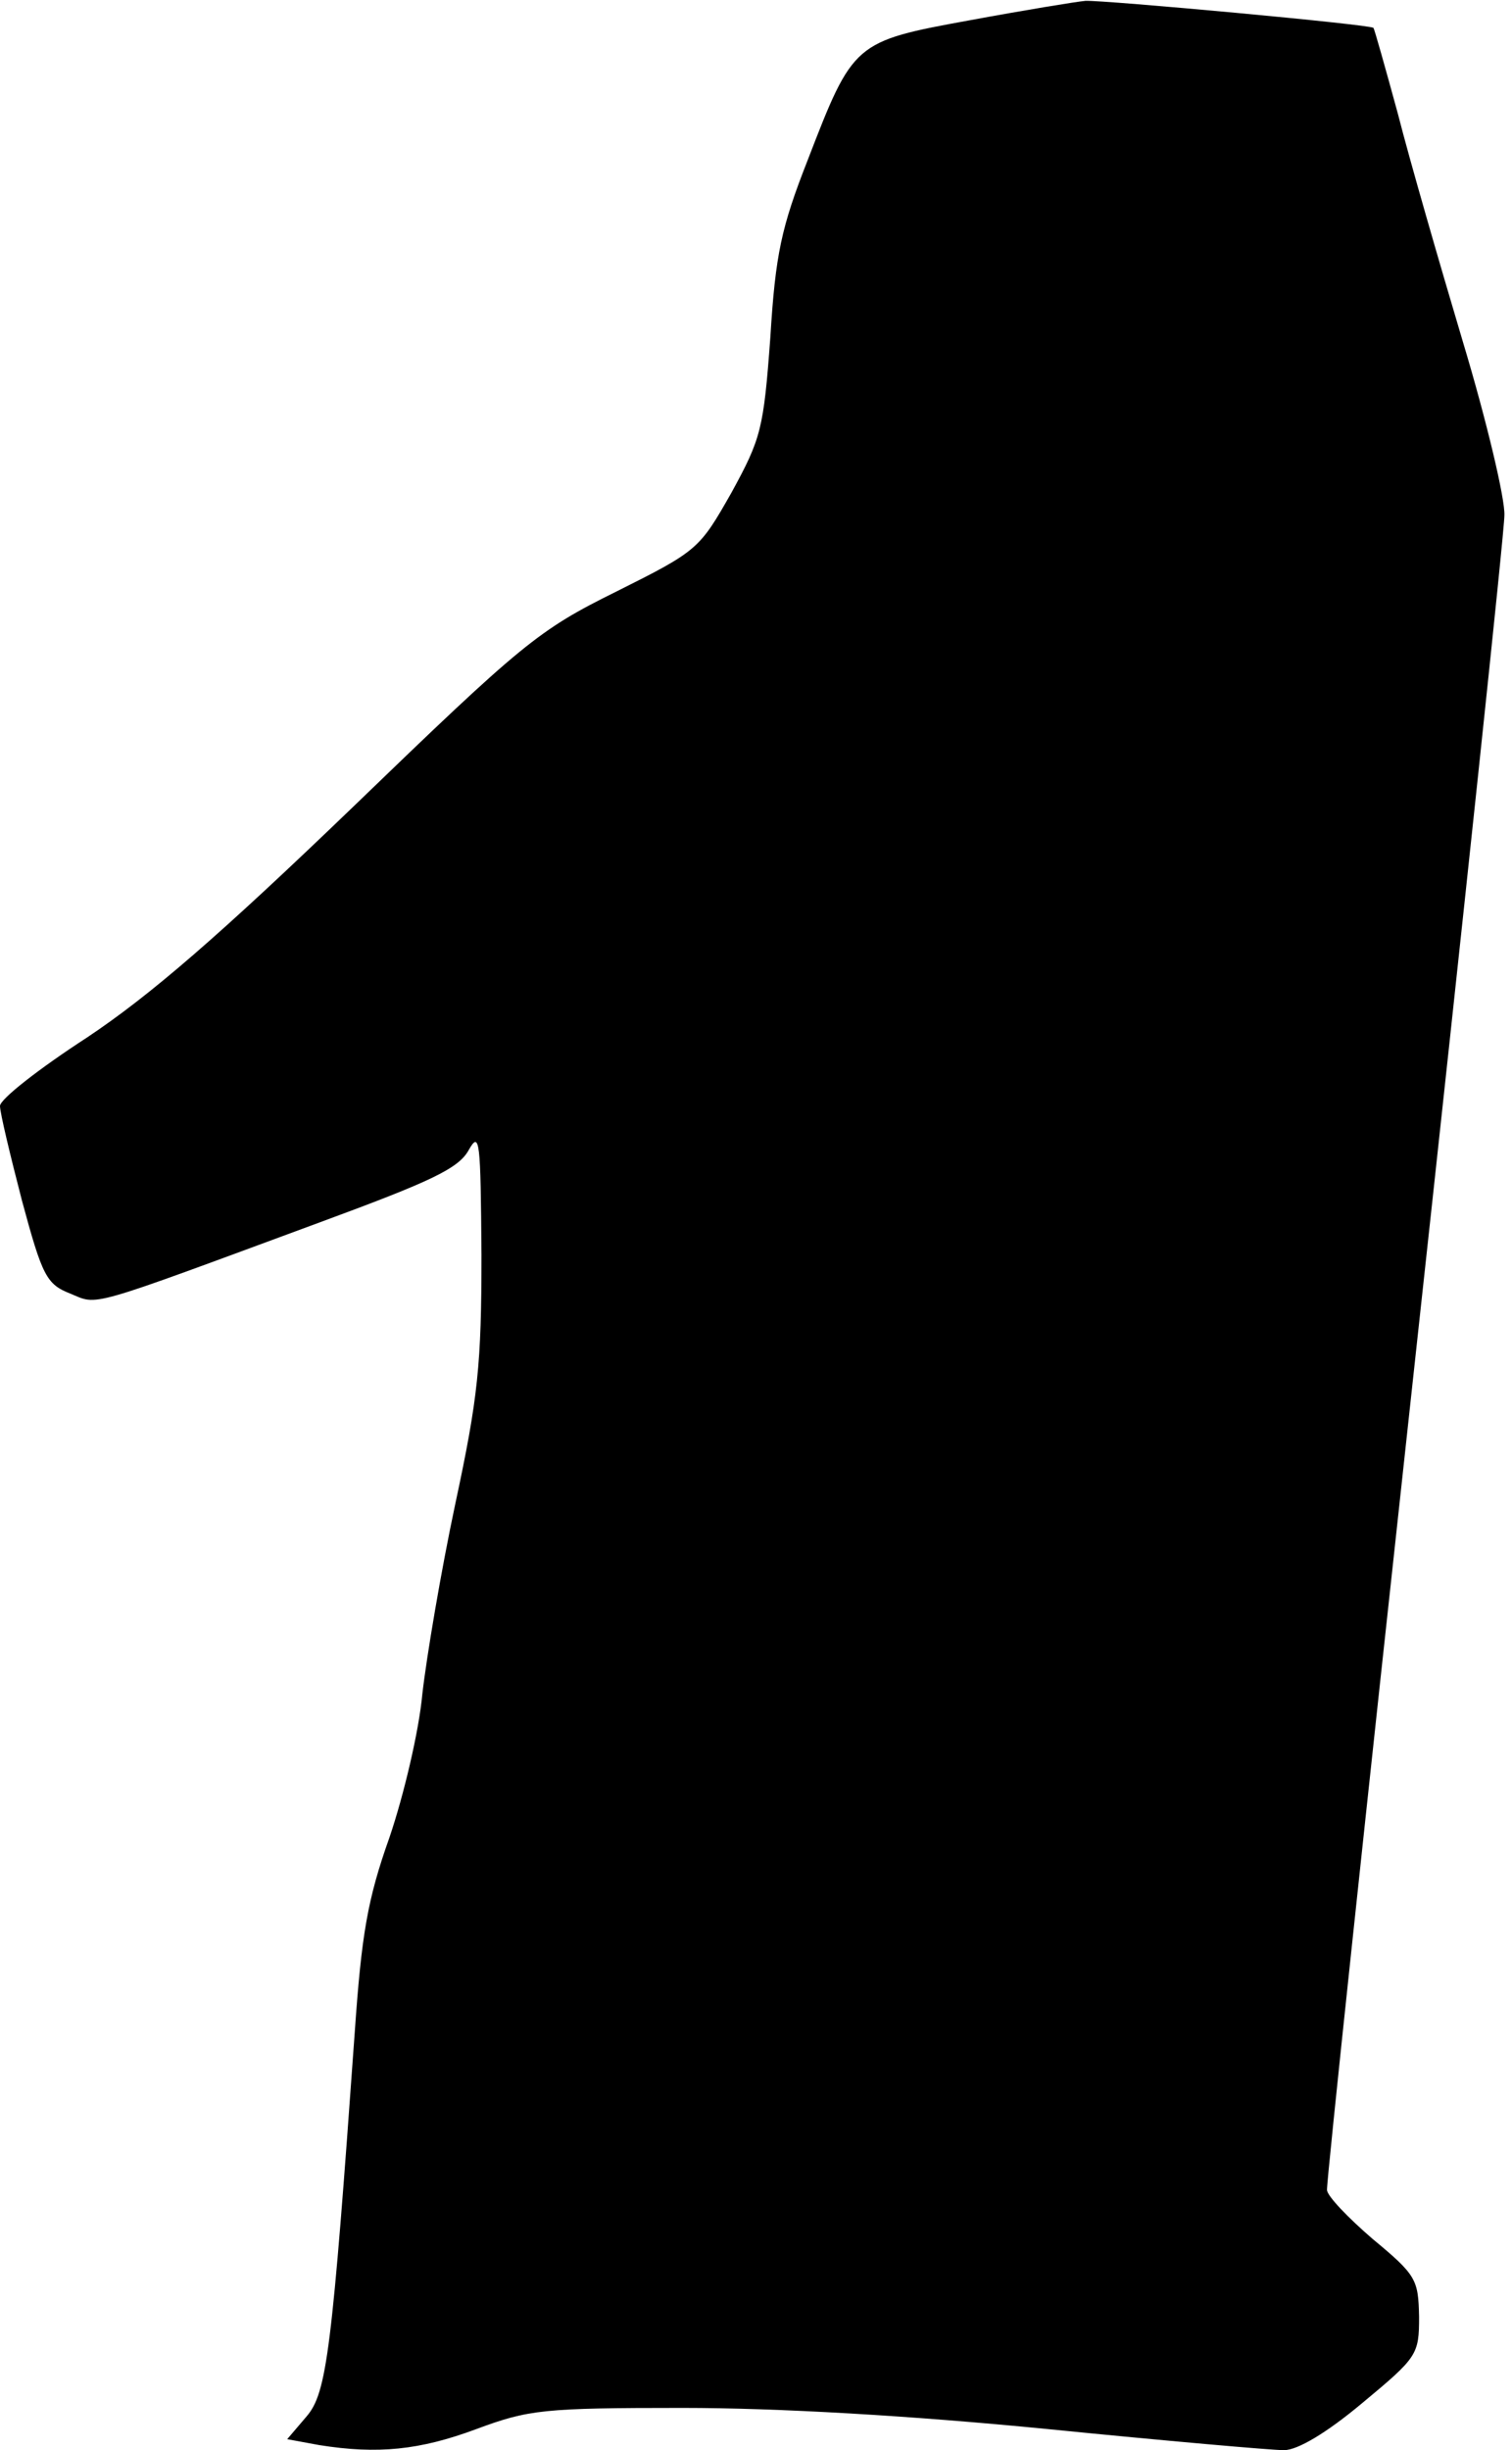 <?xml version="1.0" standalone="no"?>
<!DOCTYPE svg PUBLIC "-//W3C//DTD SVG 20010904//EN"
 "http://www.w3.org/TR/2001/REC-SVG-20010904/DTD/svg10.dtd">
<svg version="1.0" xmlns="http://www.w3.org/2000/svg"
 width="179pt" height="290pt" viewBox="0 0 179 290"
 preserveAspectRatio="xMidYMid meet">
<g transform="translate(0,290) scale(0.1,-0.1)"
fill="#000000" stroke="none">
<path fill="#000000" stroke="none" d="M1148 2876 c-137 -25 -138 -26 -192
-166 -31 -79 -38 -111 -44 -209 -8 -109 -11 -120 -46 -184 -38 -67 -40 -69
-136 -117 -93 -46 -111 -61 -312 -255 -158 -152 -240 -223 -315 -273 -57 -37
-103 -73 -103 -81 0 -8 12 -58 26 -112 24 -89 29 -99 57 -110 34 -14 16 -19
295 84 133 49 165 64 177 86 13 23 14 11 15 -124 0 -130 -4 -169 -31 -295 -17
-80 -34 -181 -39 -225 -4 -44 -22 -120 -39 -170 -26 -73 -33 -115 -41 -230
-27 -378 -33 -427 -57 -455 l-23 -27 38 -7 c69 -11 119 -6 186 19 62 23 79 25
244 25 113 0 269 -9 432 -25 140 -14 266 -25 280 -25 16 0 50 20 93 56 65 54
67 57 67 102 -1 44 -3 49 -55 92 -29 25 -54 51 -54 58 -1 7 46 448 104 980 58
532 106 983 106 1002 1 19 -21 112 -49 205 -28 94 -63 215 -77 270 -15 55 -28
101 -29 102 -3 4 -319 33 -341 32 -11 -1 -72 -11 -137 -23z"/>
</g>
</svg>
